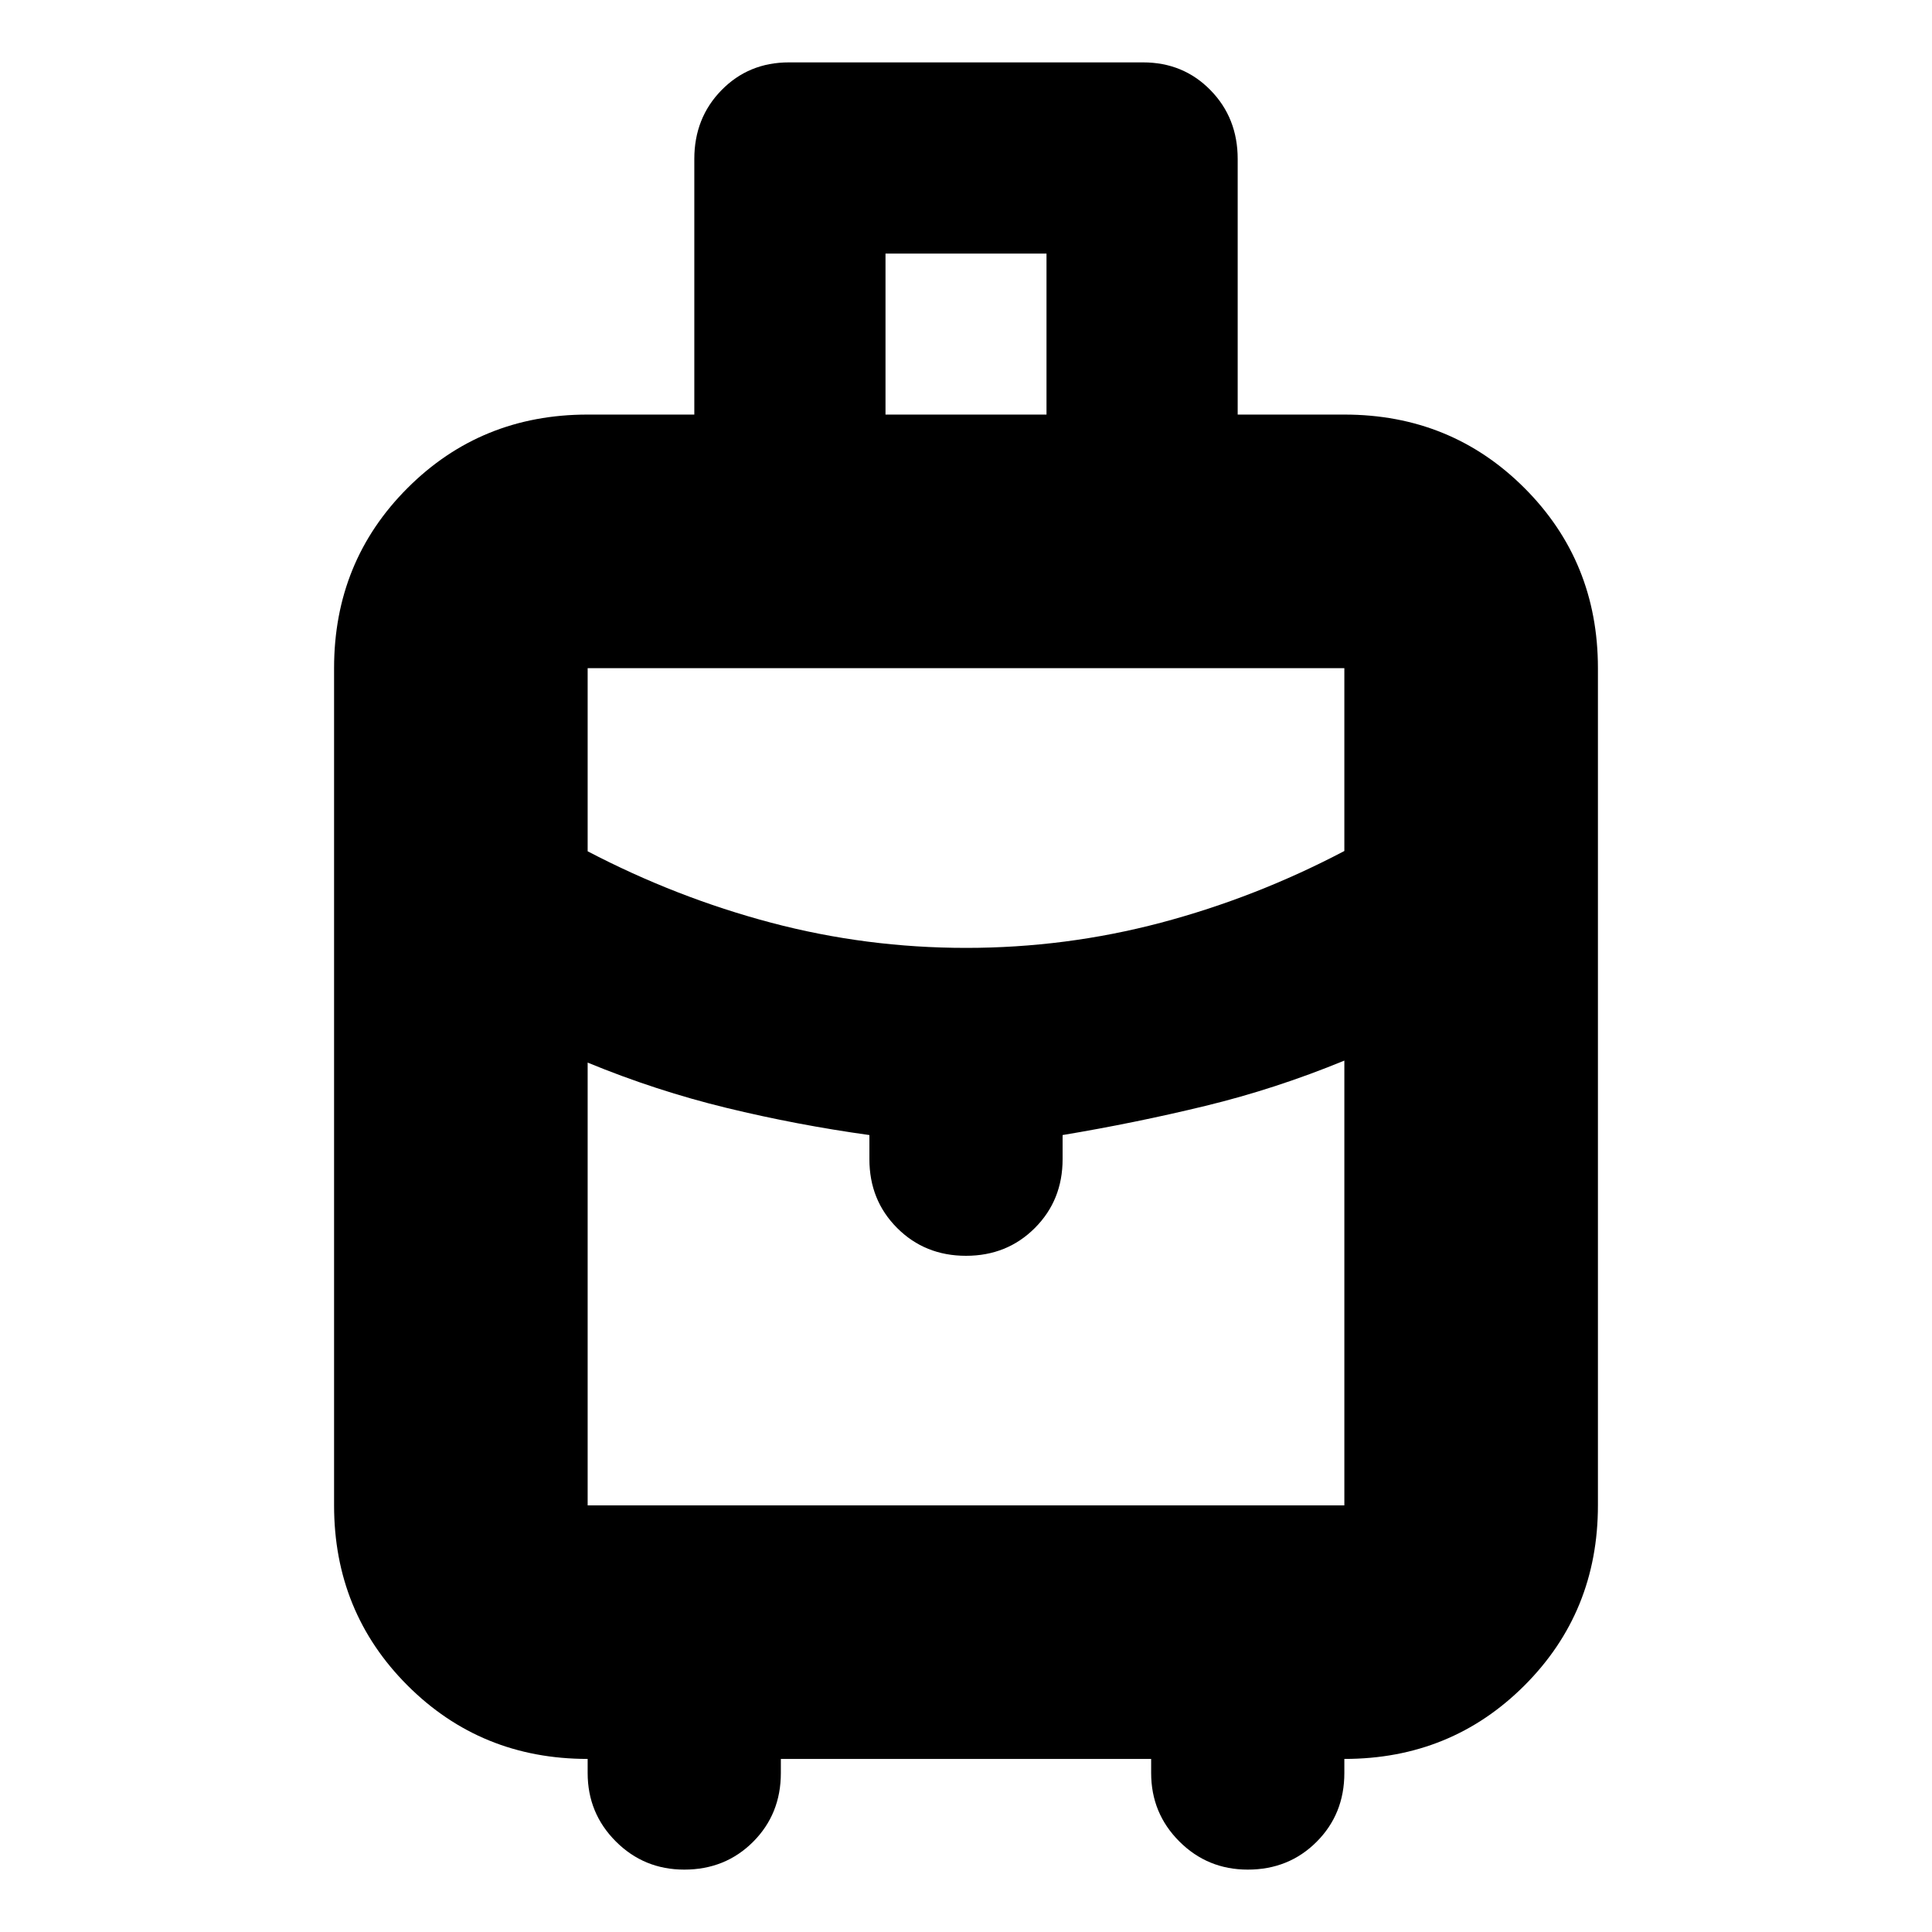 <svg xmlns="http://www.w3.org/2000/svg" height="24" viewBox="0 -960 960 960" width="24"><path d="M166-212v-416q0-53 36.5-89.5T292-754h53v-127q0-20.4 13.513-34.2Q372.025-929 392-929h176q19.975 0 33.487 13.8Q615-901.4 615-881v127h53q53 0 89.5 36.5T794-628v416q0 53-36.5 89.5T668-86v7q0 20.4-13.8 34.2Q640.4-31 620-31q-20 0-34-14t-14-34v-7H388v7q0 20.4-13.8 34.2Q360.4-31 340-31q-20 0-34-14t-14-34v-7q-53 0-89.5-36.5T166-212Zm274-542h80v-80h-80v80Zm40 265q49.558 0 96.779-12.5T668-537.143V-628H292v91q44 23 91.221 35.5Q430.442-489 480-489Zm-48 105v-12q-36-5-71-13.5T292-432v220h376v-221q-34 14-69 22.5T528-396v12q0 20.4-13.8 34.2Q500.4-336 480-336q-20.4 0-34.2-13.8Q432-363.6 432-384Zm48 38Zm0-143Zm0 56Z"/></svg>